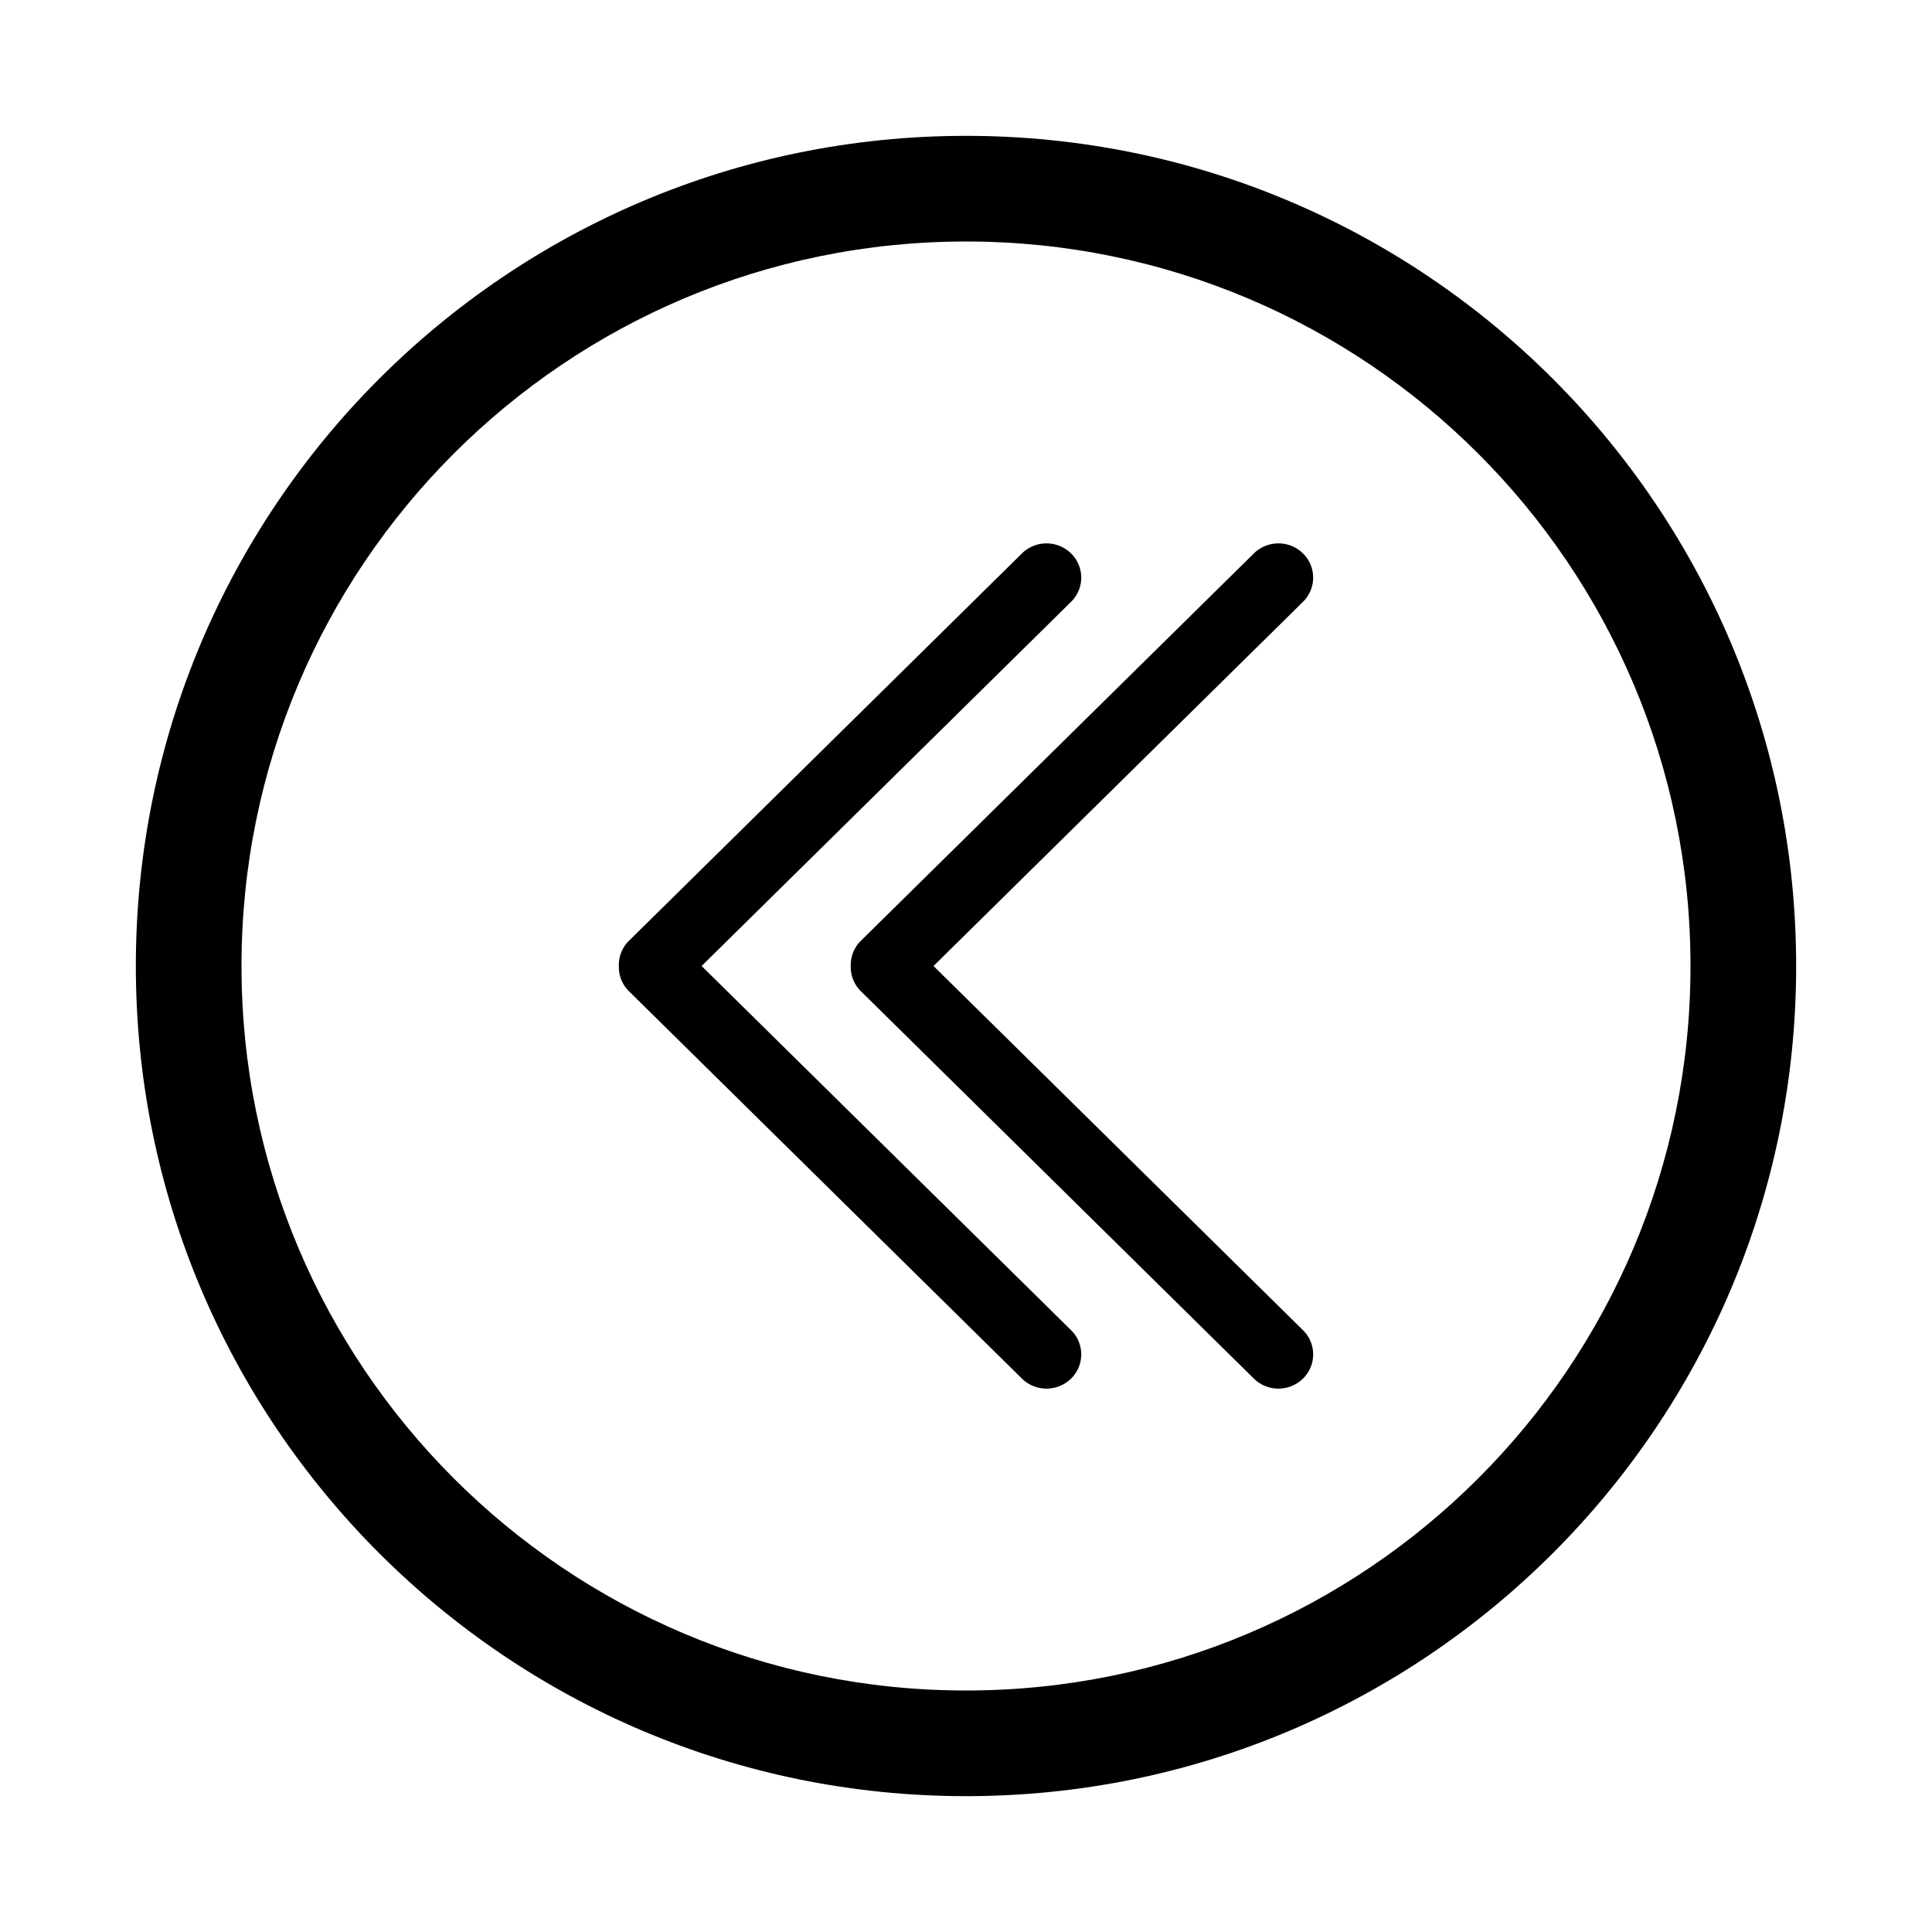 <svg width="128" height="128" xmlns="http://www.w3.org/2000/svg"><g fill="#000" fill-rule="evenodd"><path d="M41.001 64a2.245 2.245 0 0 1 .673-1.675l26.033-25.66a2.325 2.325 0 0 1 3.254 0 2.245 2.245 0 0 1 0 3.207L46.483 64l24.478 24.128a2.245 2.245 0 0 1 0 3.208 2.325 2.325 0 0 1-3.254 0L41.674 65.675A2.245 2.245 0 0 1 41.001 64zm15.365 0a2.245 2.245 0 0 1 .673-1.675l26.033-25.66a2.325 2.325 0 0 1 3.254 0 2.245 2.245 0 0 1 0 3.207L61.848 64l24.478 24.128a2.245 2.245 0 0 1 0 3.208 2.325 2.325 0 0 1-3.254 0L57.039 65.675A2.245 2.245 0 0 1 56.366 64z"/><path d="M64 119C33.624 119 9 94.376 9 64S33.624 9 64 9s55 24.624 55 55-24.624 55-55 55zm0-7c26.51 0 48-21.49 48-48S90.51 16 64 16 16 37.49 16 64s21.49 48 48 48z"/></g></svg>